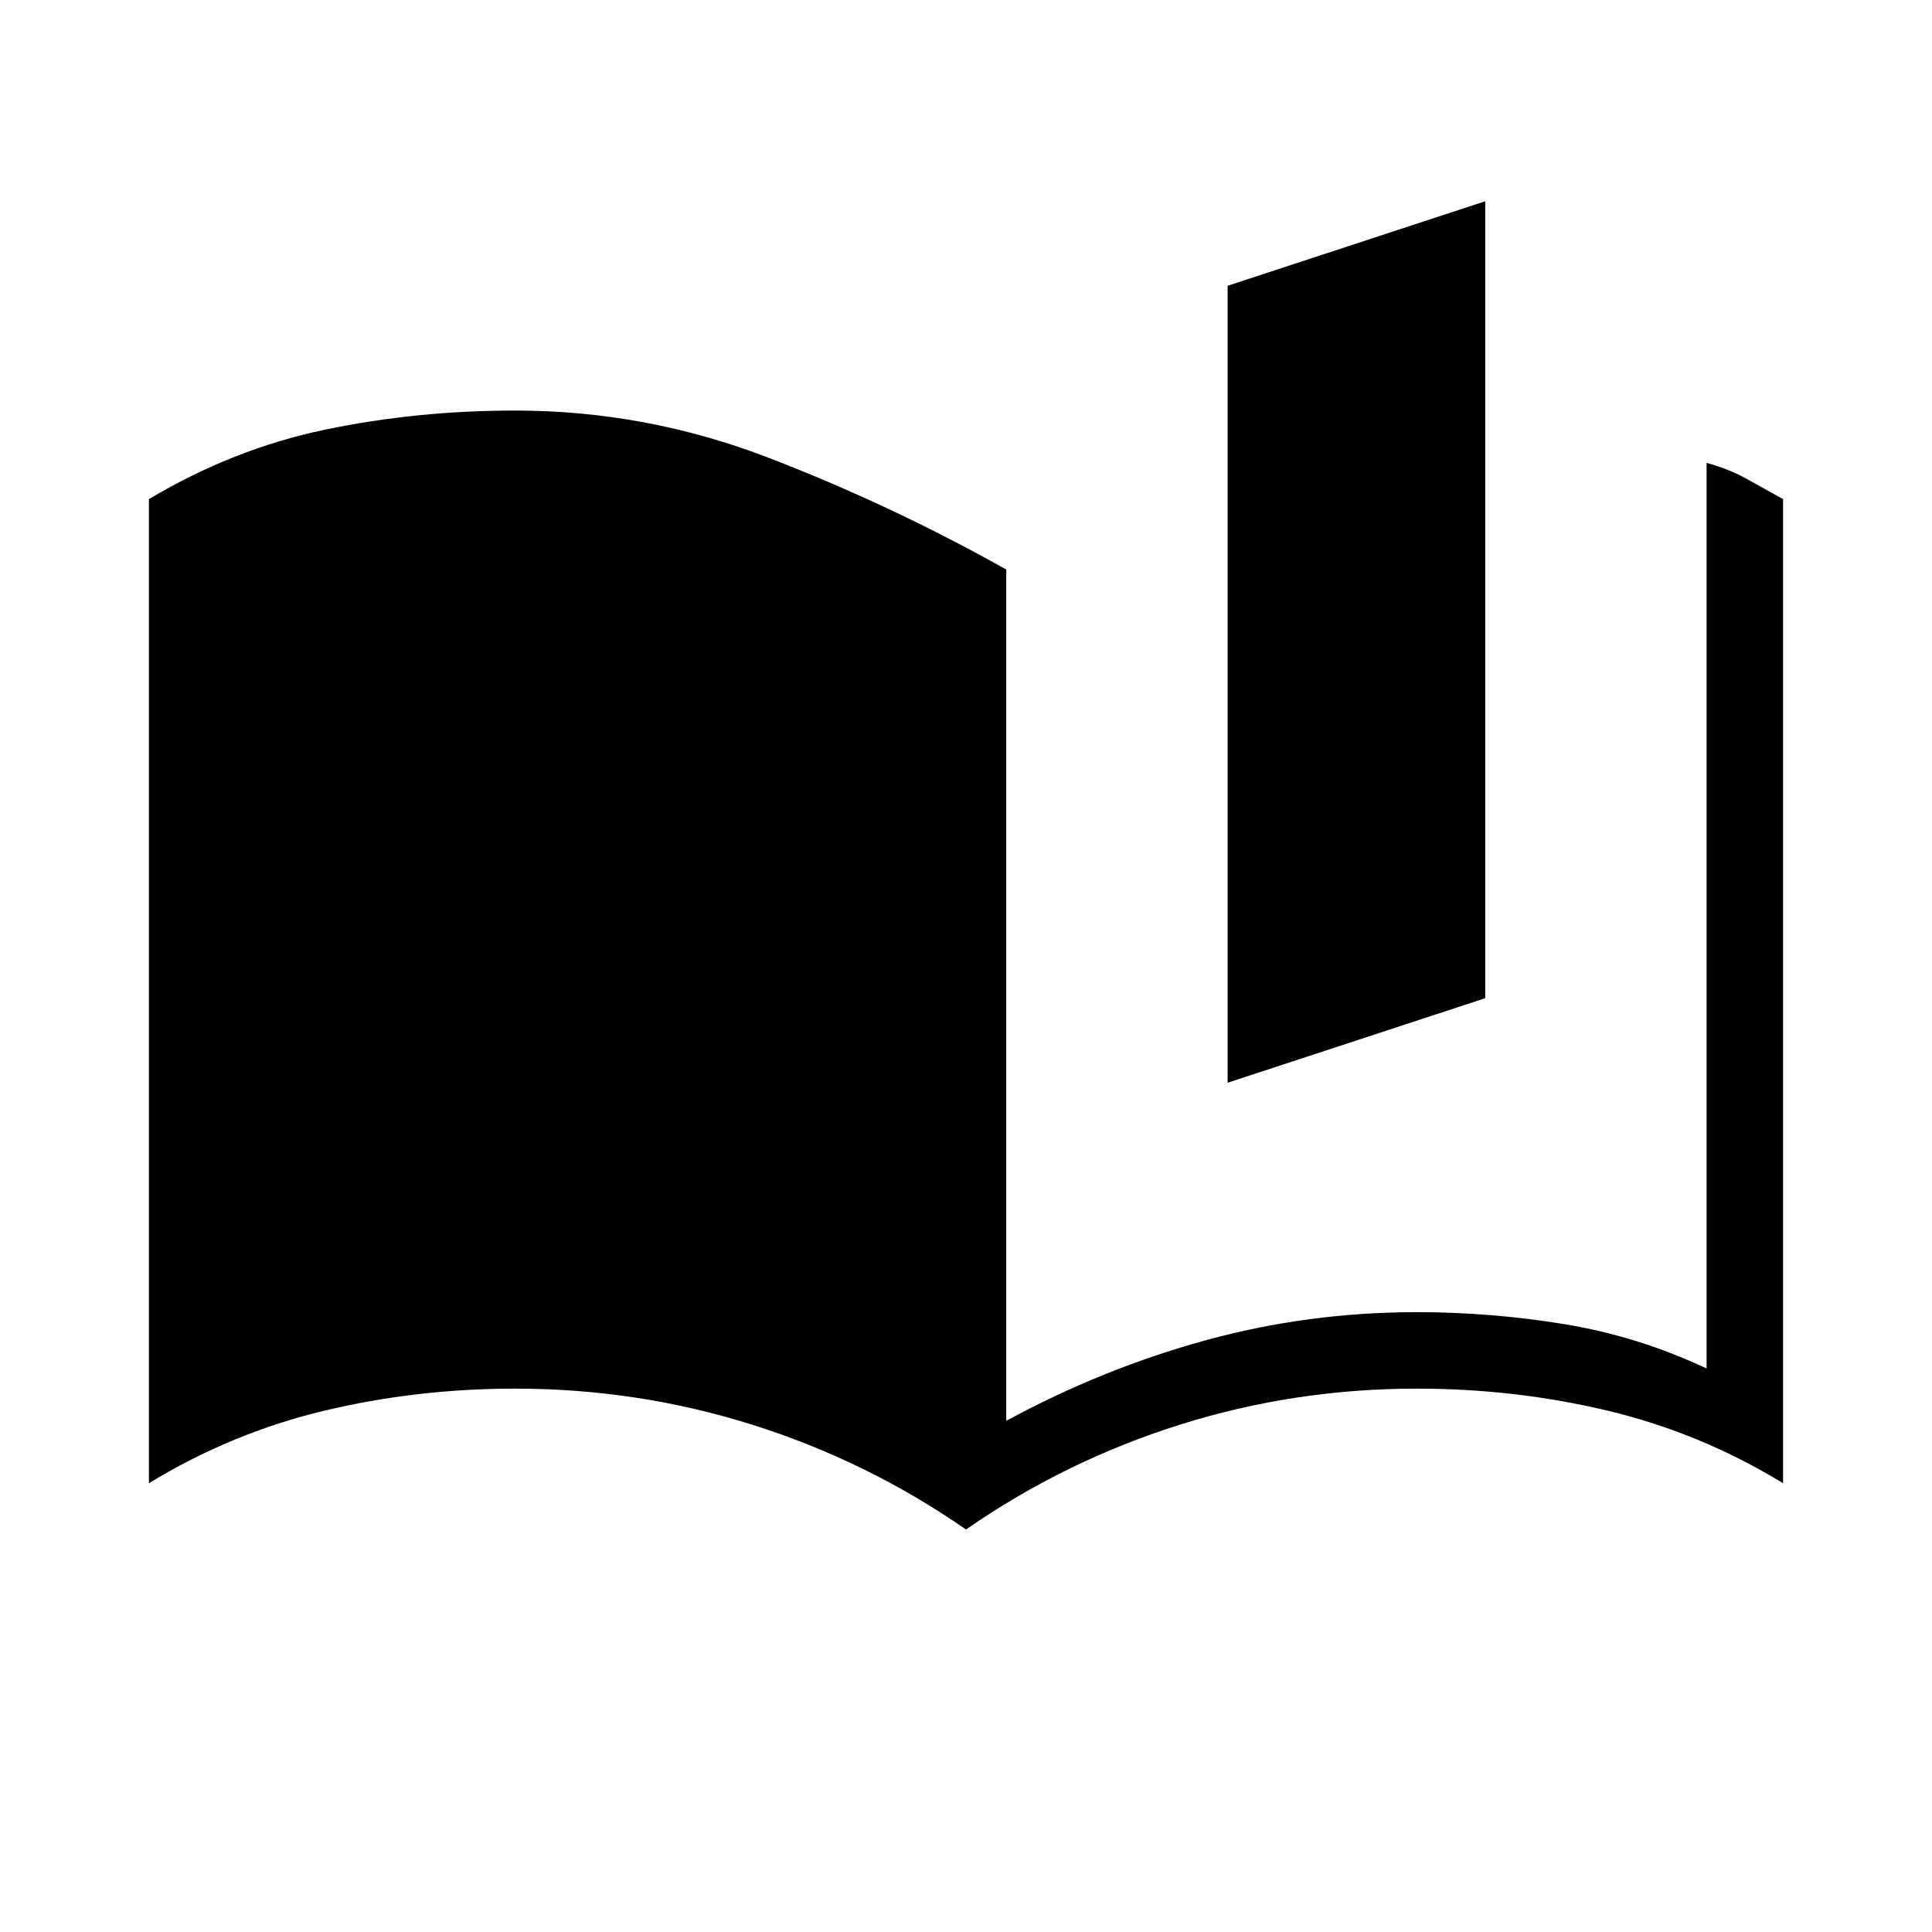 <svg xmlns="http://www.w3.org/2000/svg" height="24" viewBox="0 -960 960 960" width="24"><path d="M610-422v-396l128-42v396l-128 42Zm238 142v-450q11 3 20 8l18 10v489q-41-25-87-36t-95-11q-61 0-118 18t-106 52q-49-34-106-52t-118-18q-49 0-95 11t-87 36v-489q42-25 87.5-34.5T256-756q65 0 126 23.5T500-677v423q48-26 99-40t105-14q37 0 73.5 6t70.5 22Z"/></svg>